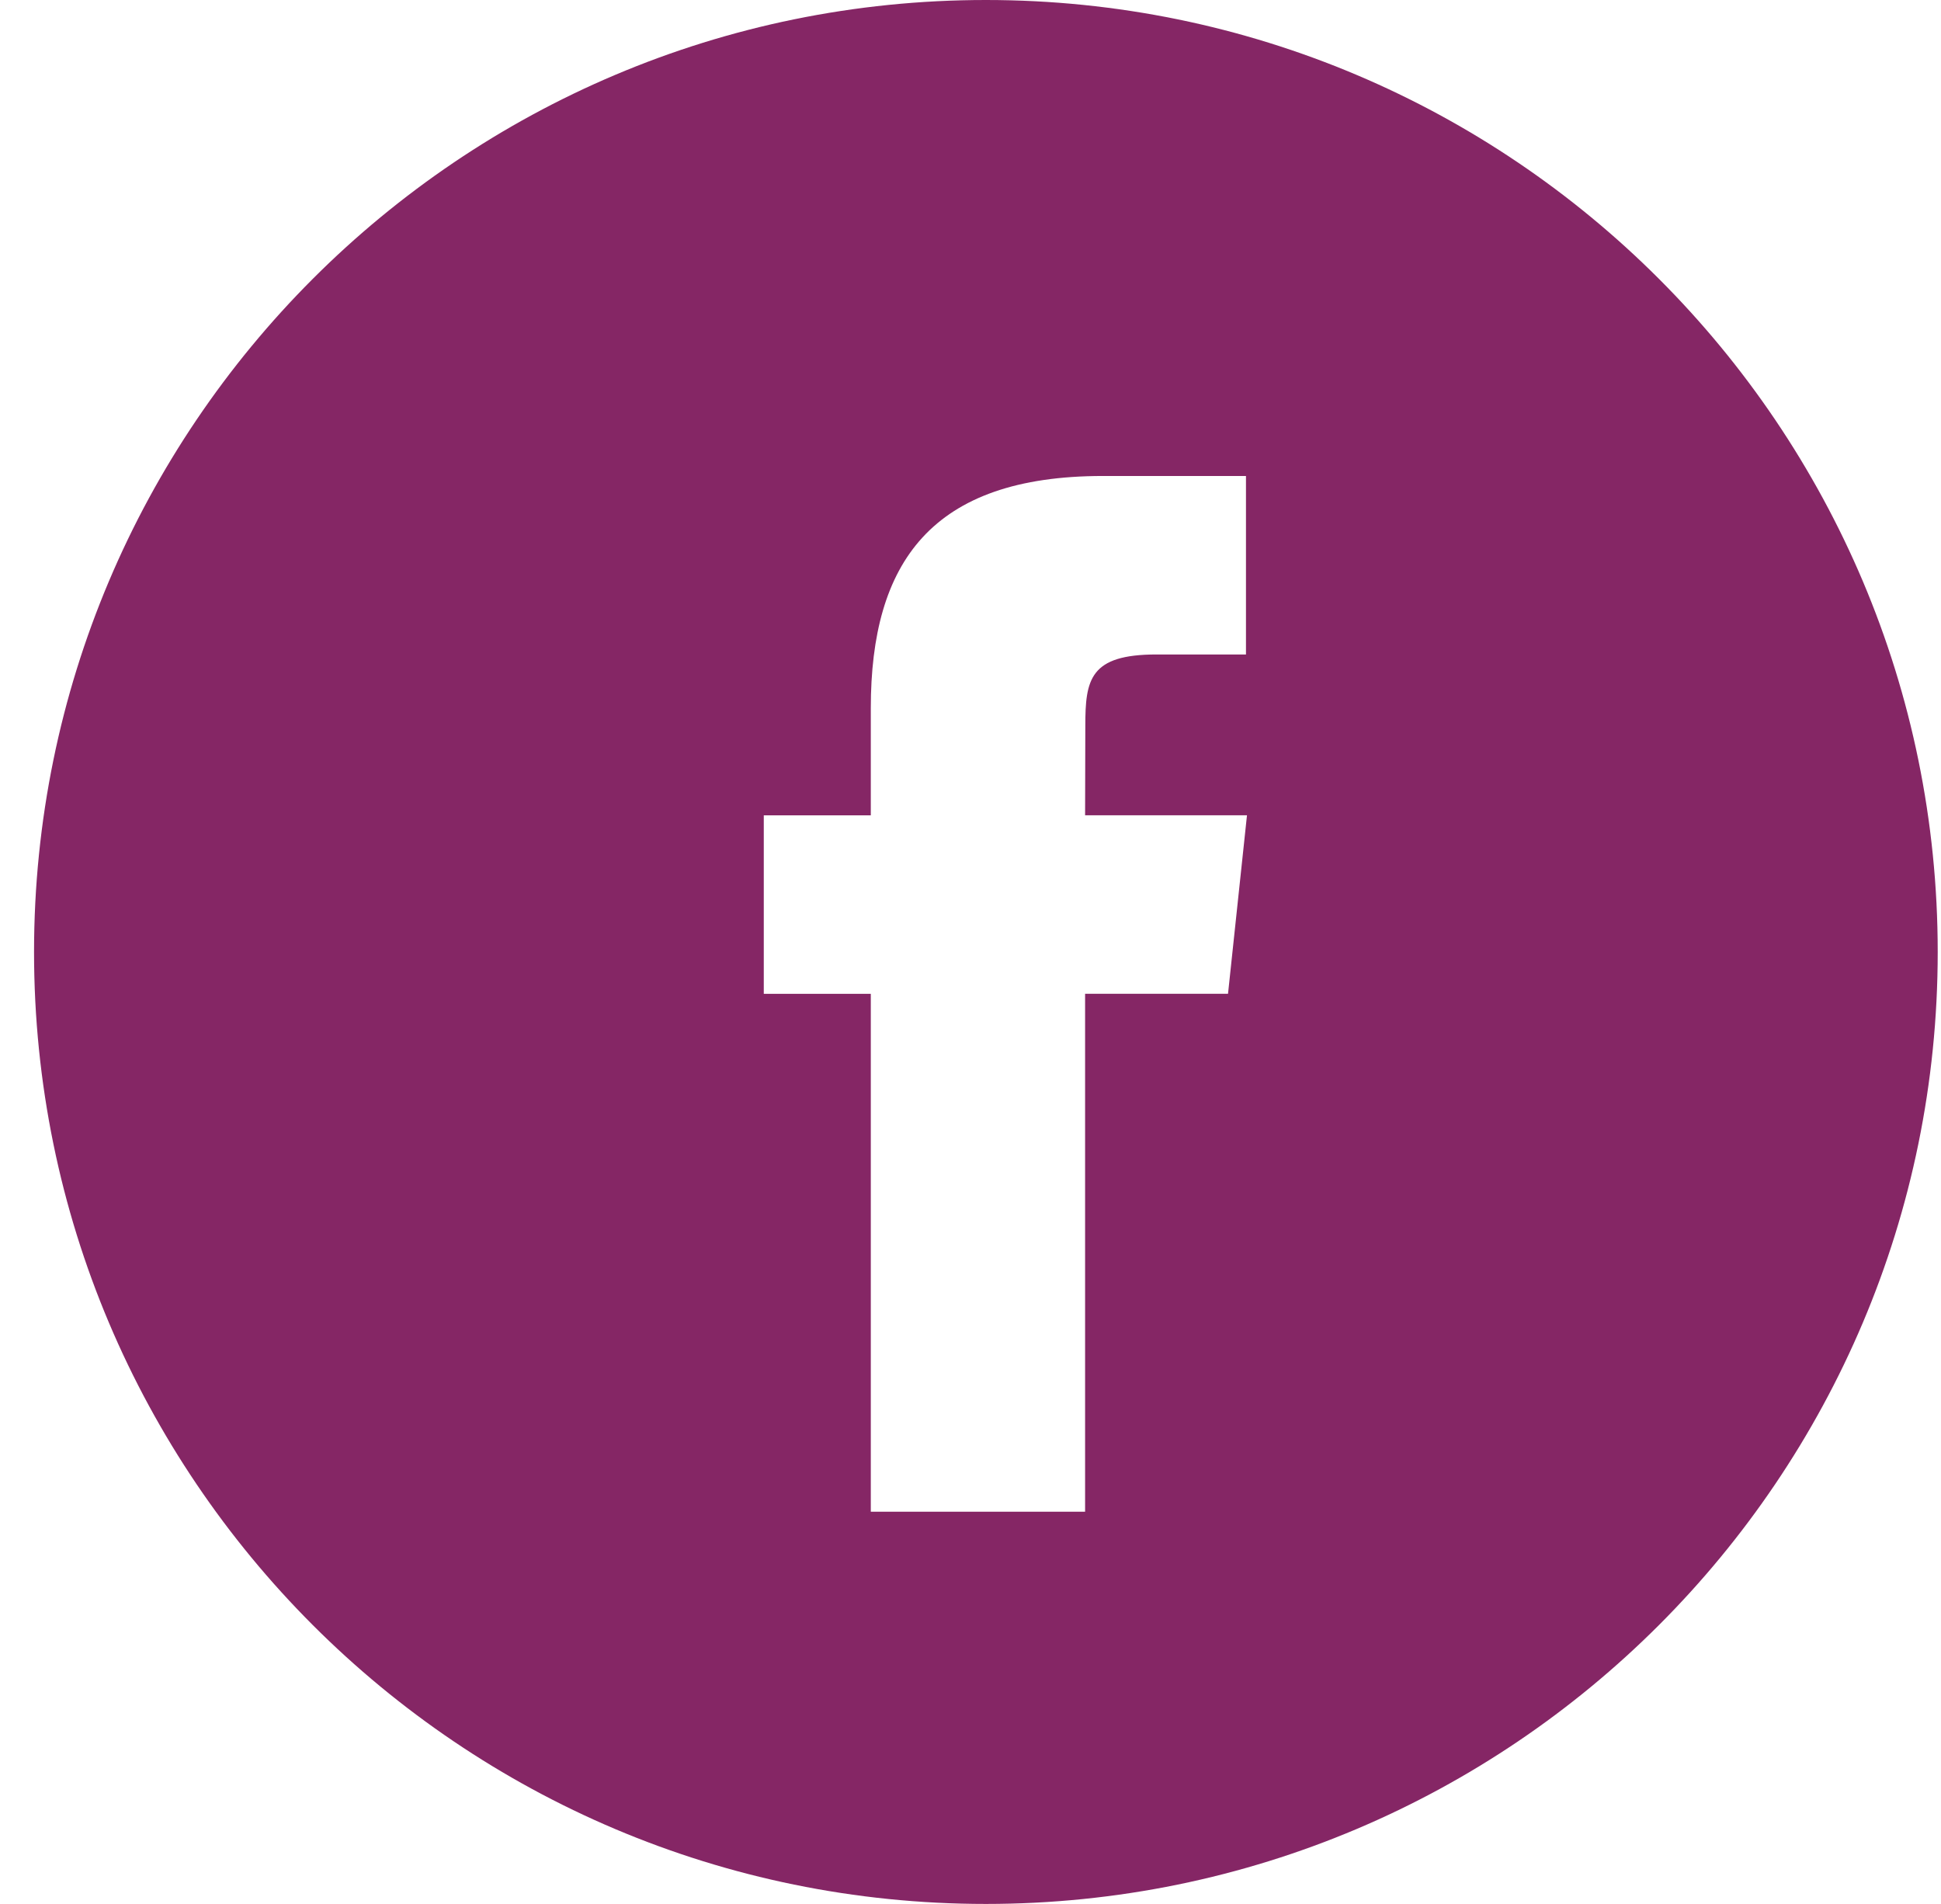 <svg width="52" height="51" viewBox="0 0 52 51" fill="none" xmlns="http://www.w3.org/2000/svg">
<path fill-rule="evenodd" clip-rule="evenodd" d="M26.412 0C12.328 0 0.912 11.417 0.912 25.5C0.912 39.583 12.328 51 26.412 51C40.495 51 51.912 39.583 51.912 25.5C51.912 11.417 40.495 0 26.412 0ZM29.07 26.62V40.493H23.329V26.621H20.462V21.84H23.329V18.969C23.329 15.069 24.949 12.75 29.549 12.75H33.38V17.531H30.985C29.195 17.531 29.076 18.2 29.076 19.446L29.07 21.839H33.407L32.899 26.62H29.07Z" fill="#852665"/>
</svg>
